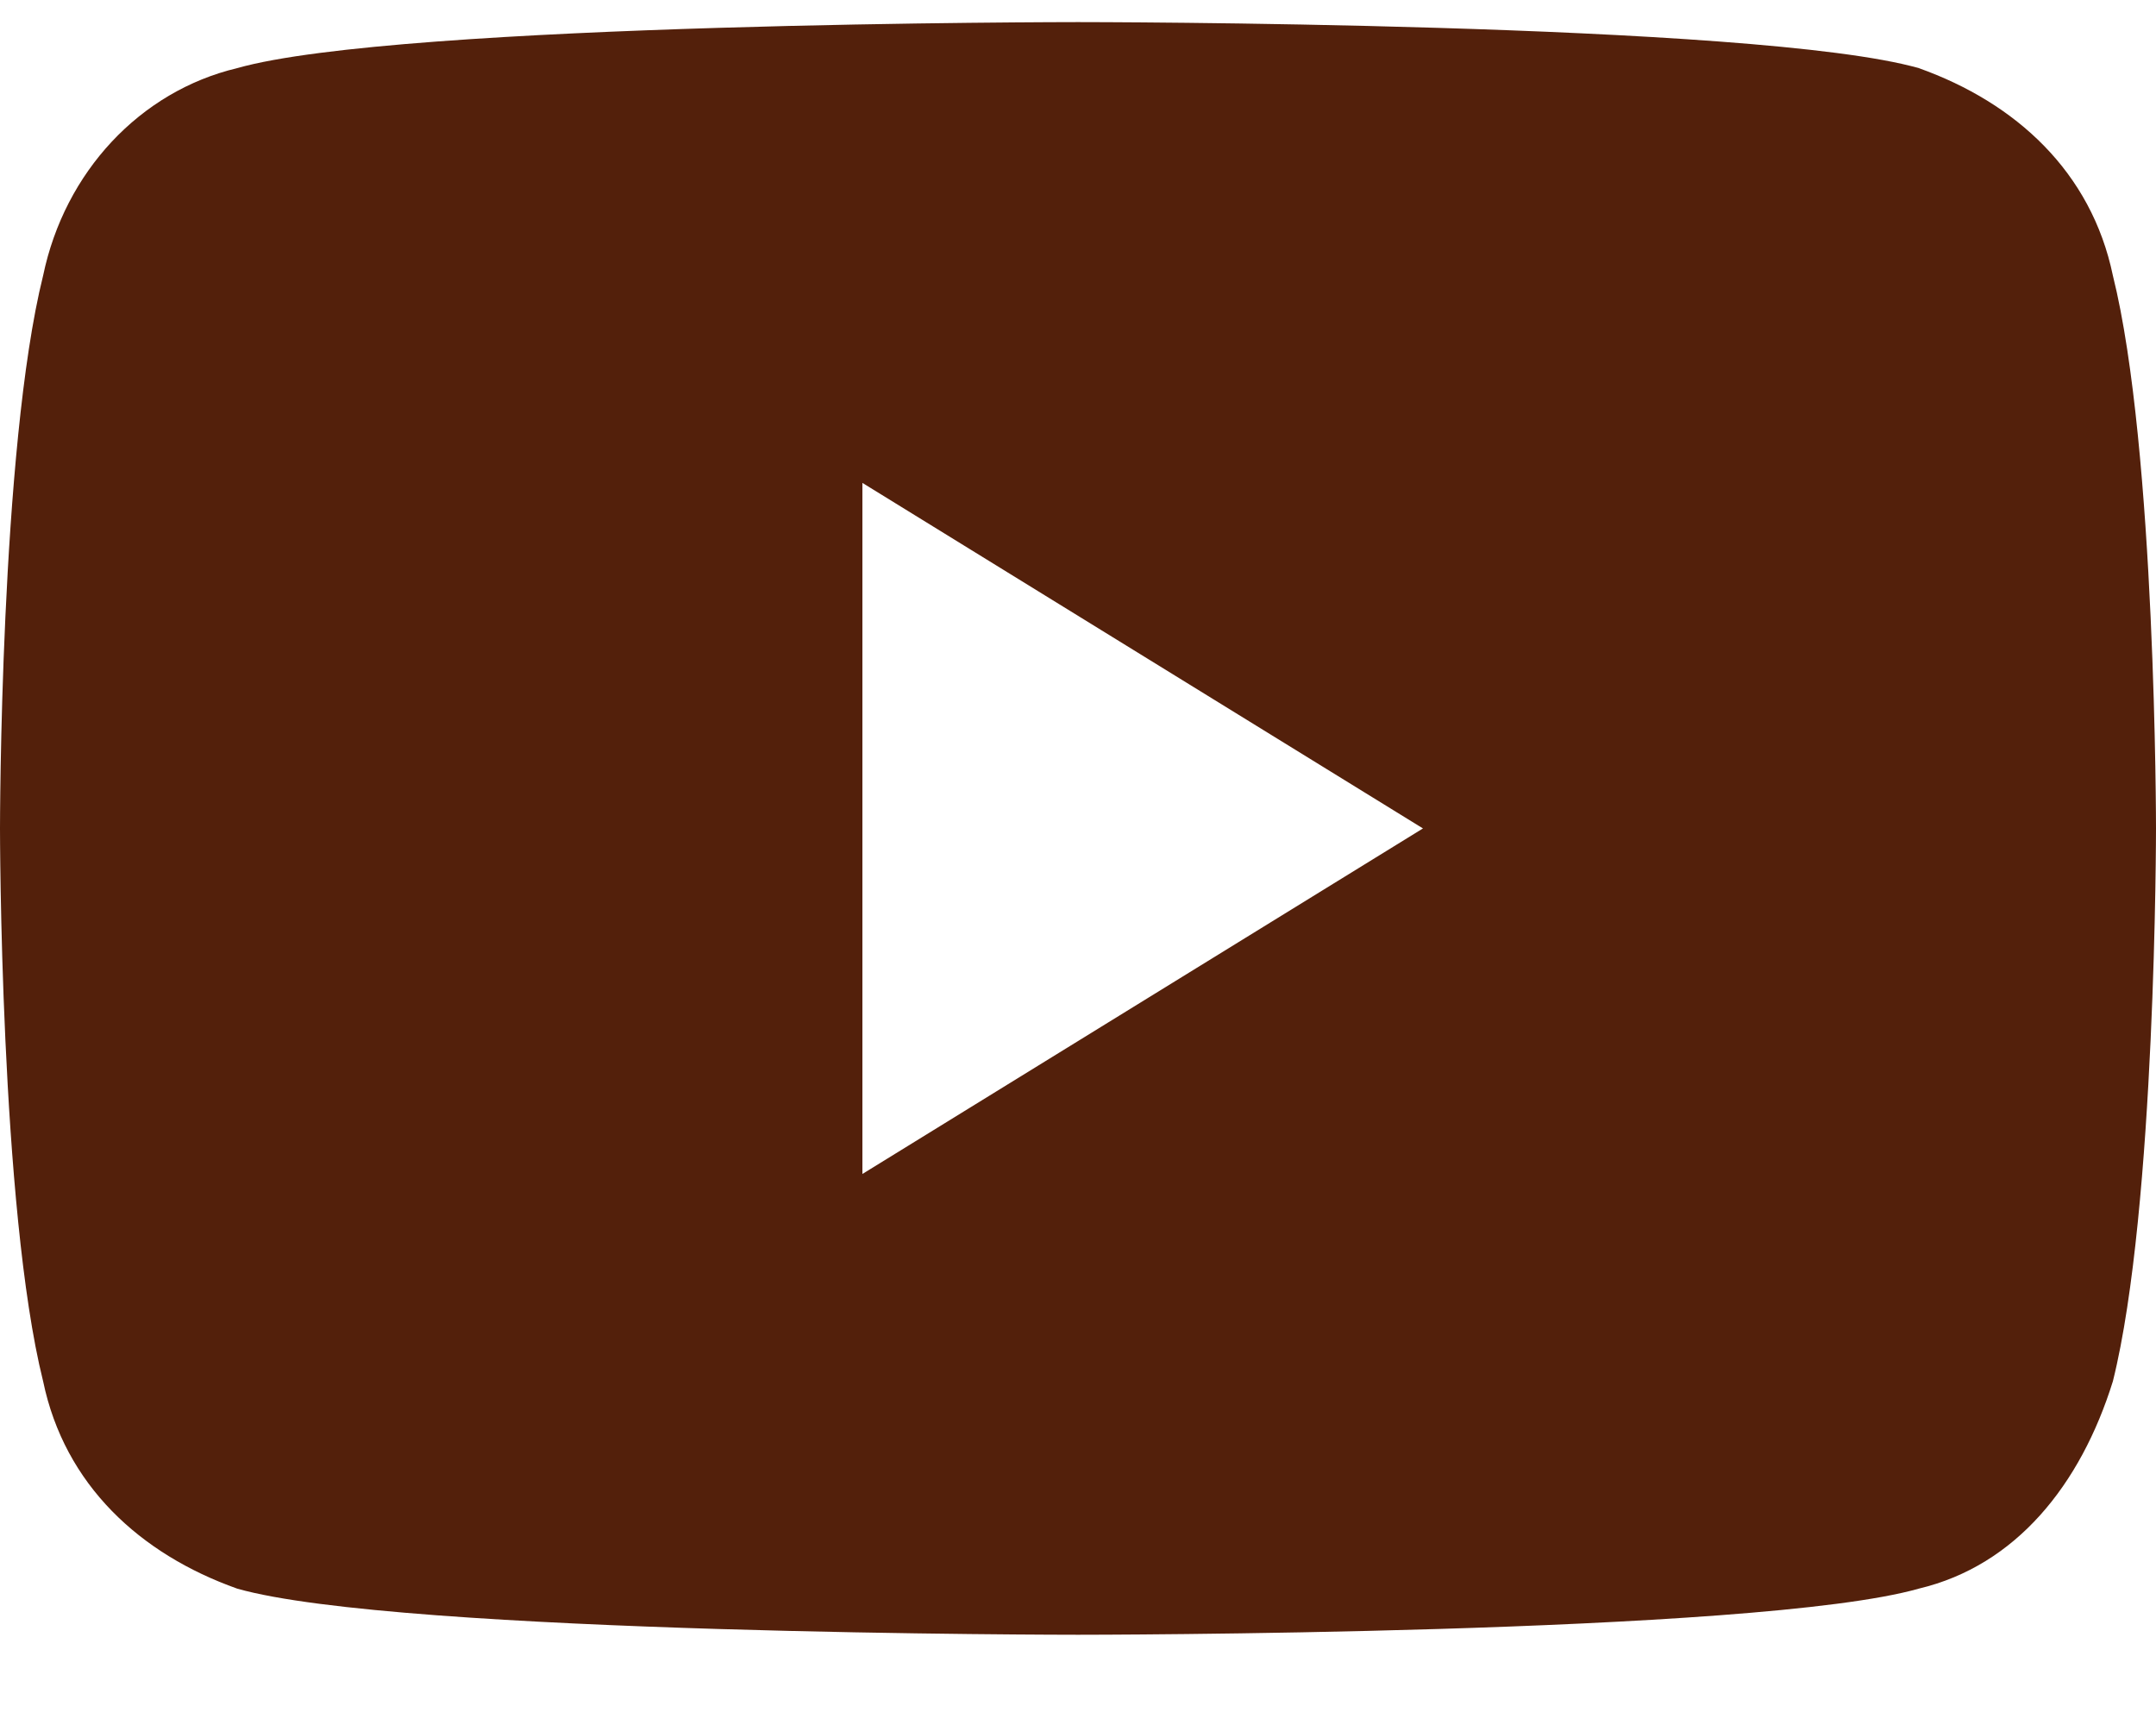 <svg width="20" height="16" viewBox="0 0 20 16" fill="none" xmlns="http://www.w3.org/2000/svg">
<path d="M19.6 2.556C19.4 1.594 18.7 0.953 17.8 0.632C16.3 0.205 10 0.205 10 0.205C10 0.205 3.7 0.205 2.2 0.632C1.3 0.846 0.6 1.594 0.4 2.556C0 4.158 0 7.684 0 7.684C0 7.684 0 11.21 0.4 12.812C0.6 13.774 1.3 14.415 2.2 14.735C3.7 15.163 10 15.163 10 15.163C10 15.163 16.3 15.163 17.8 14.735C18.7 14.521 19.3 13.774 19.6 12.812C20 11.21 20 7.684 20 7.684C20 7.684 20 4.158 19.6 2.556ZM8 10.889V4.479L13.2 7.684L8 10.889Z" fill="#53200B"/>
</svg>
